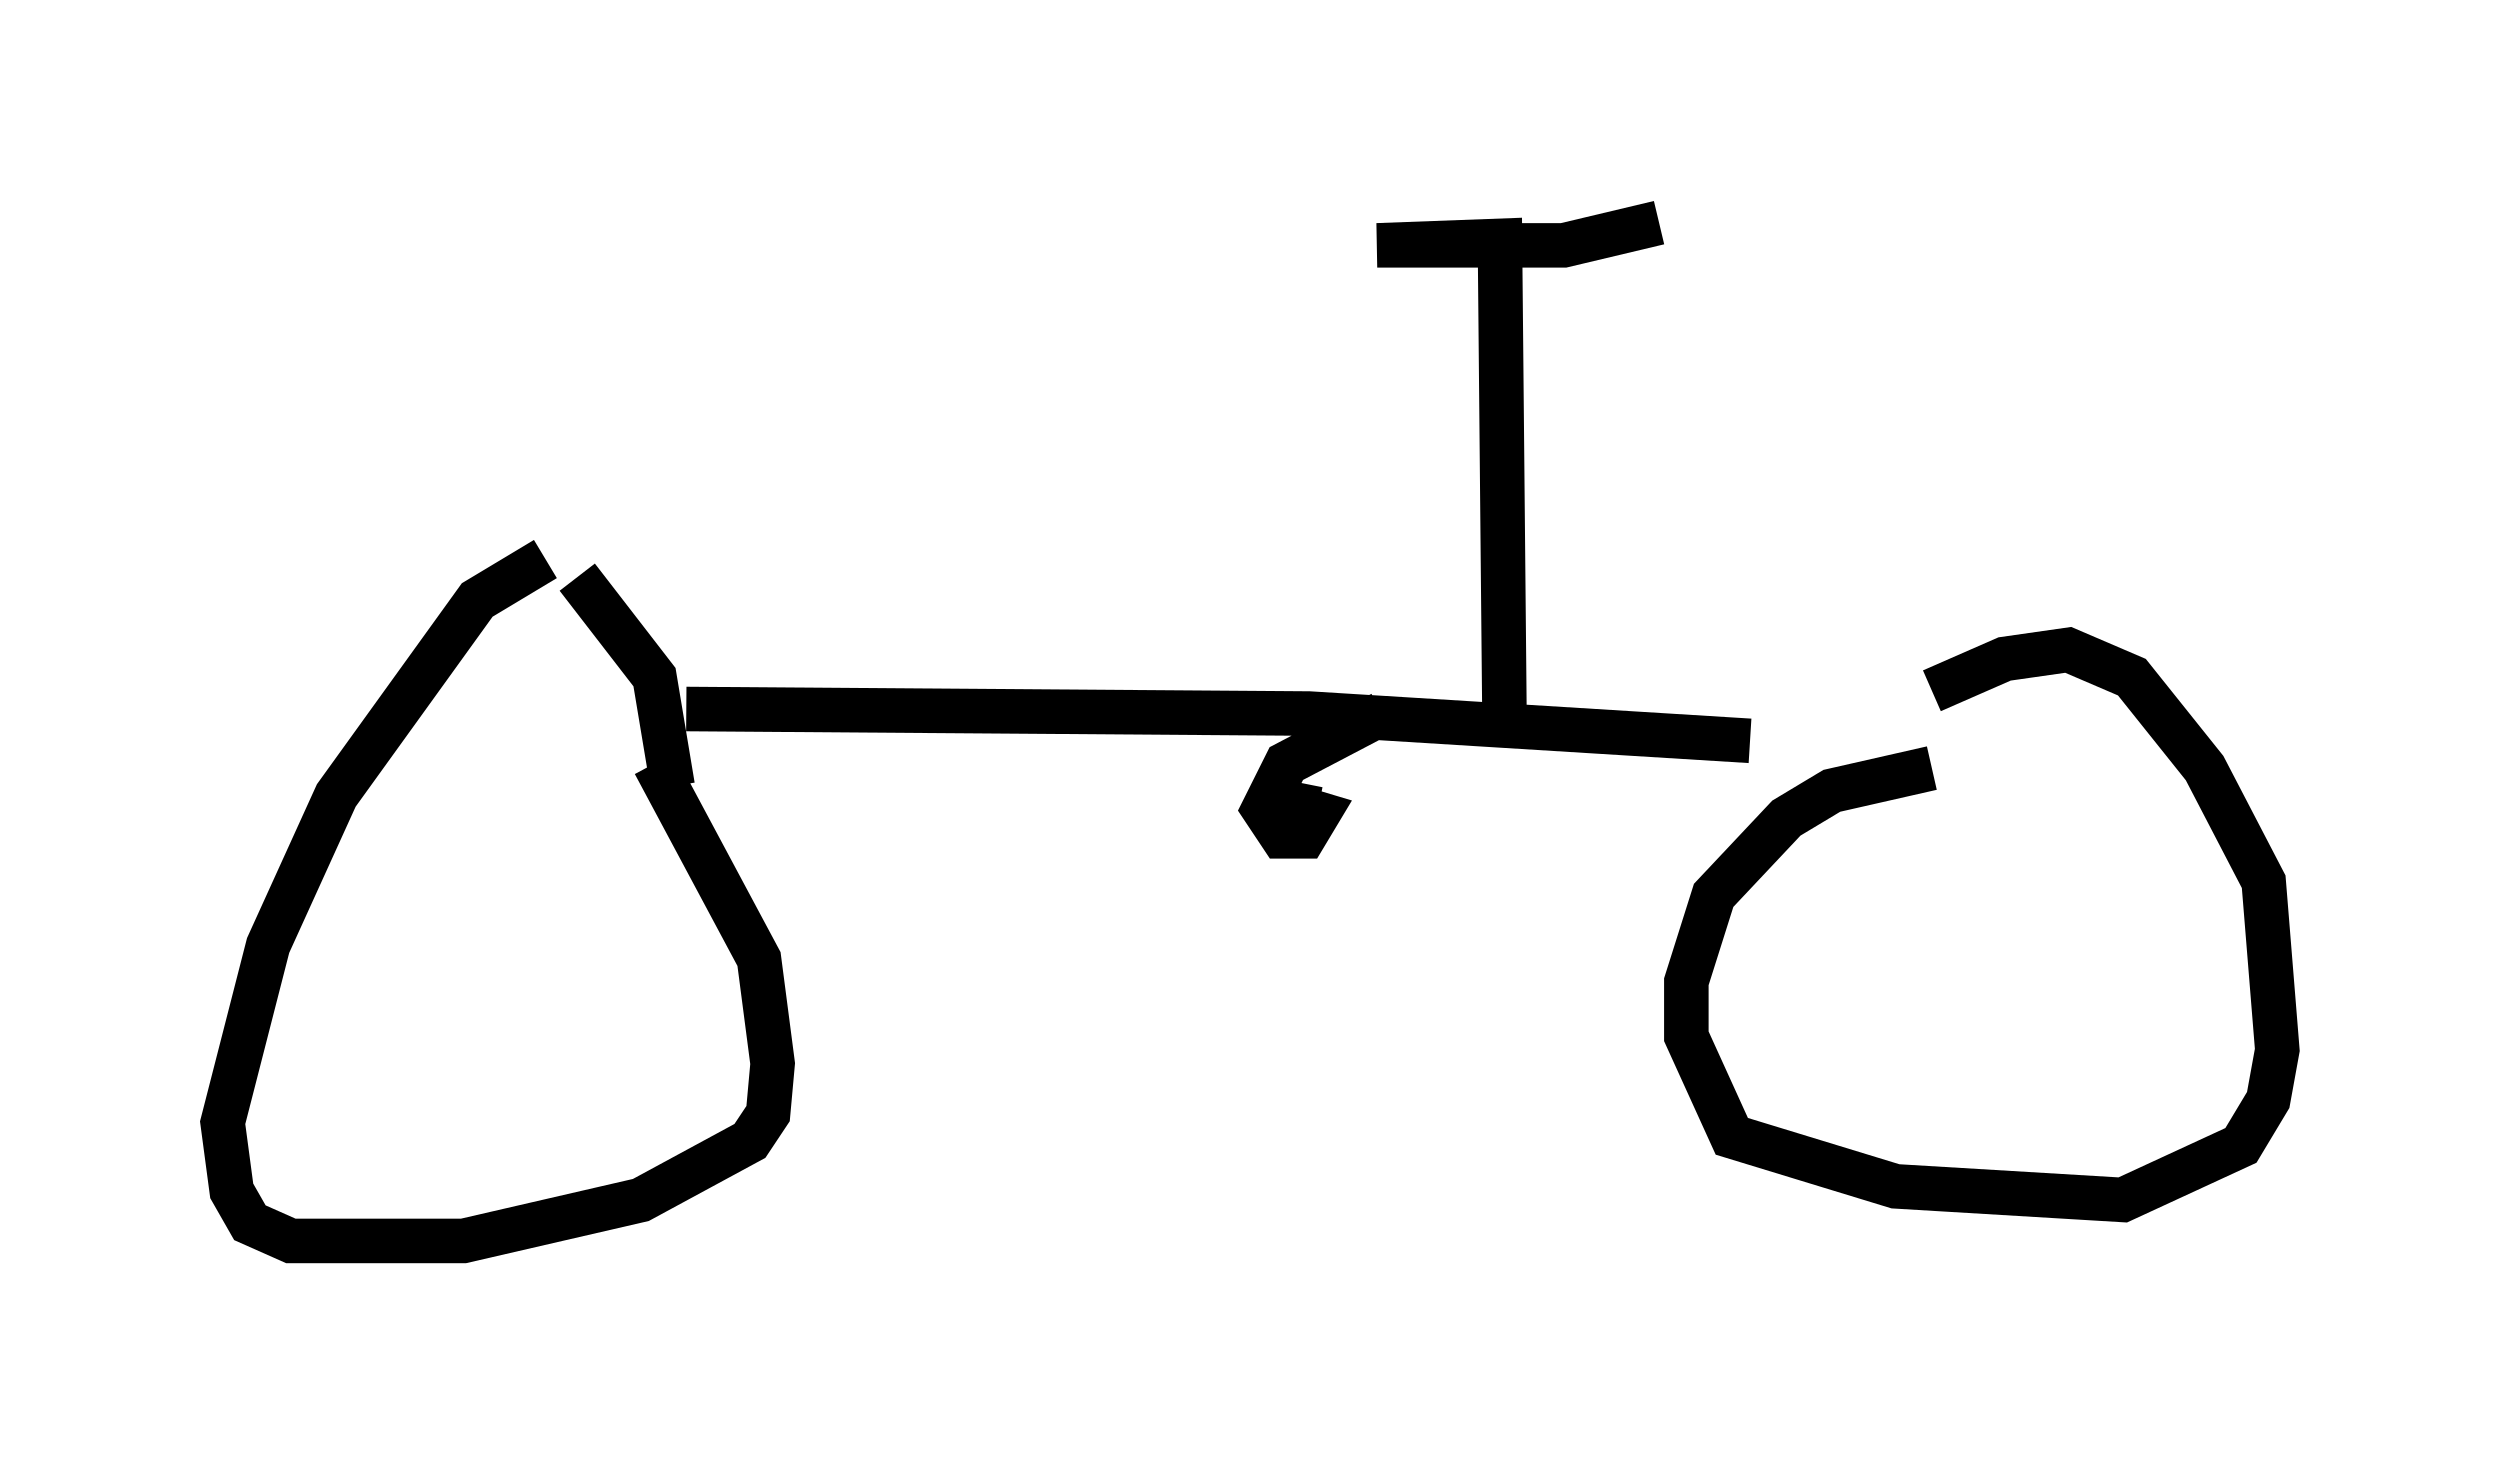 <?xml version="1.0" encoding="utf-8" ?>
<svg baseProfile="full" height="32.867" version="1.1" width="56.142" xmlns="http://www.w3.org/2000/svg" xmlns:ev="http://www.w3.org/2001/xml-events" xmlns:xlink="http://www.w3.org/1999/xlink"><defs /><rect fill="white" height="32.867" width="56.142" x="0" y="0" /><path d="M13.371, 12.554 m-1.123, 0.0 l-1.531, 0.919 -3.165, 4.39 l-1.531, 3.369 -1.021, 3.981 l0.204, 1.531 0.408, 0.715 l0.919, 0.408 3.879, 0.0 l3.981, -0.919 2.45, -1.327 l0.408, -0.613 0.102, -1.123 l-0.306, -2.348 -2.348, -4.39 m28.686, 0.102 l-2.246, 0.51 -1.021, 0.613 l-1.633, 1.735 -0.613, 1.94 l0.0, 1.225 1.021, 2.246 l3.675, 1.123 5.104, 0.306 l2.654, -1.225 0.613, -1.021 l0.204, -1.123 -0.306, -3.777 l-1.327, -2.552 -1.633, -2.042 l-1.429, -0.613 -1.429, 0.204 l-1.633, 0.715 m-30.421, -2.552 l1.735, 2.246 0.408, 2.45 m0.306, -1.735 l13.986, 0.102 9.902, 0.613 m-8.269, -0.613 l-2.144, 1.123 -0.51, 1.021 l0.408, 0.613 0.51, 0.0 l0.306, -0.51 -1.021, -0.306 l1.021, 0.204 m4.185, -2.042 l-0.102, -10.719 -2.756, 0.102 l4.185, 0.0 2.144, -0.51 " fill="none" stroke="black" stroke-width="1" /></svg>